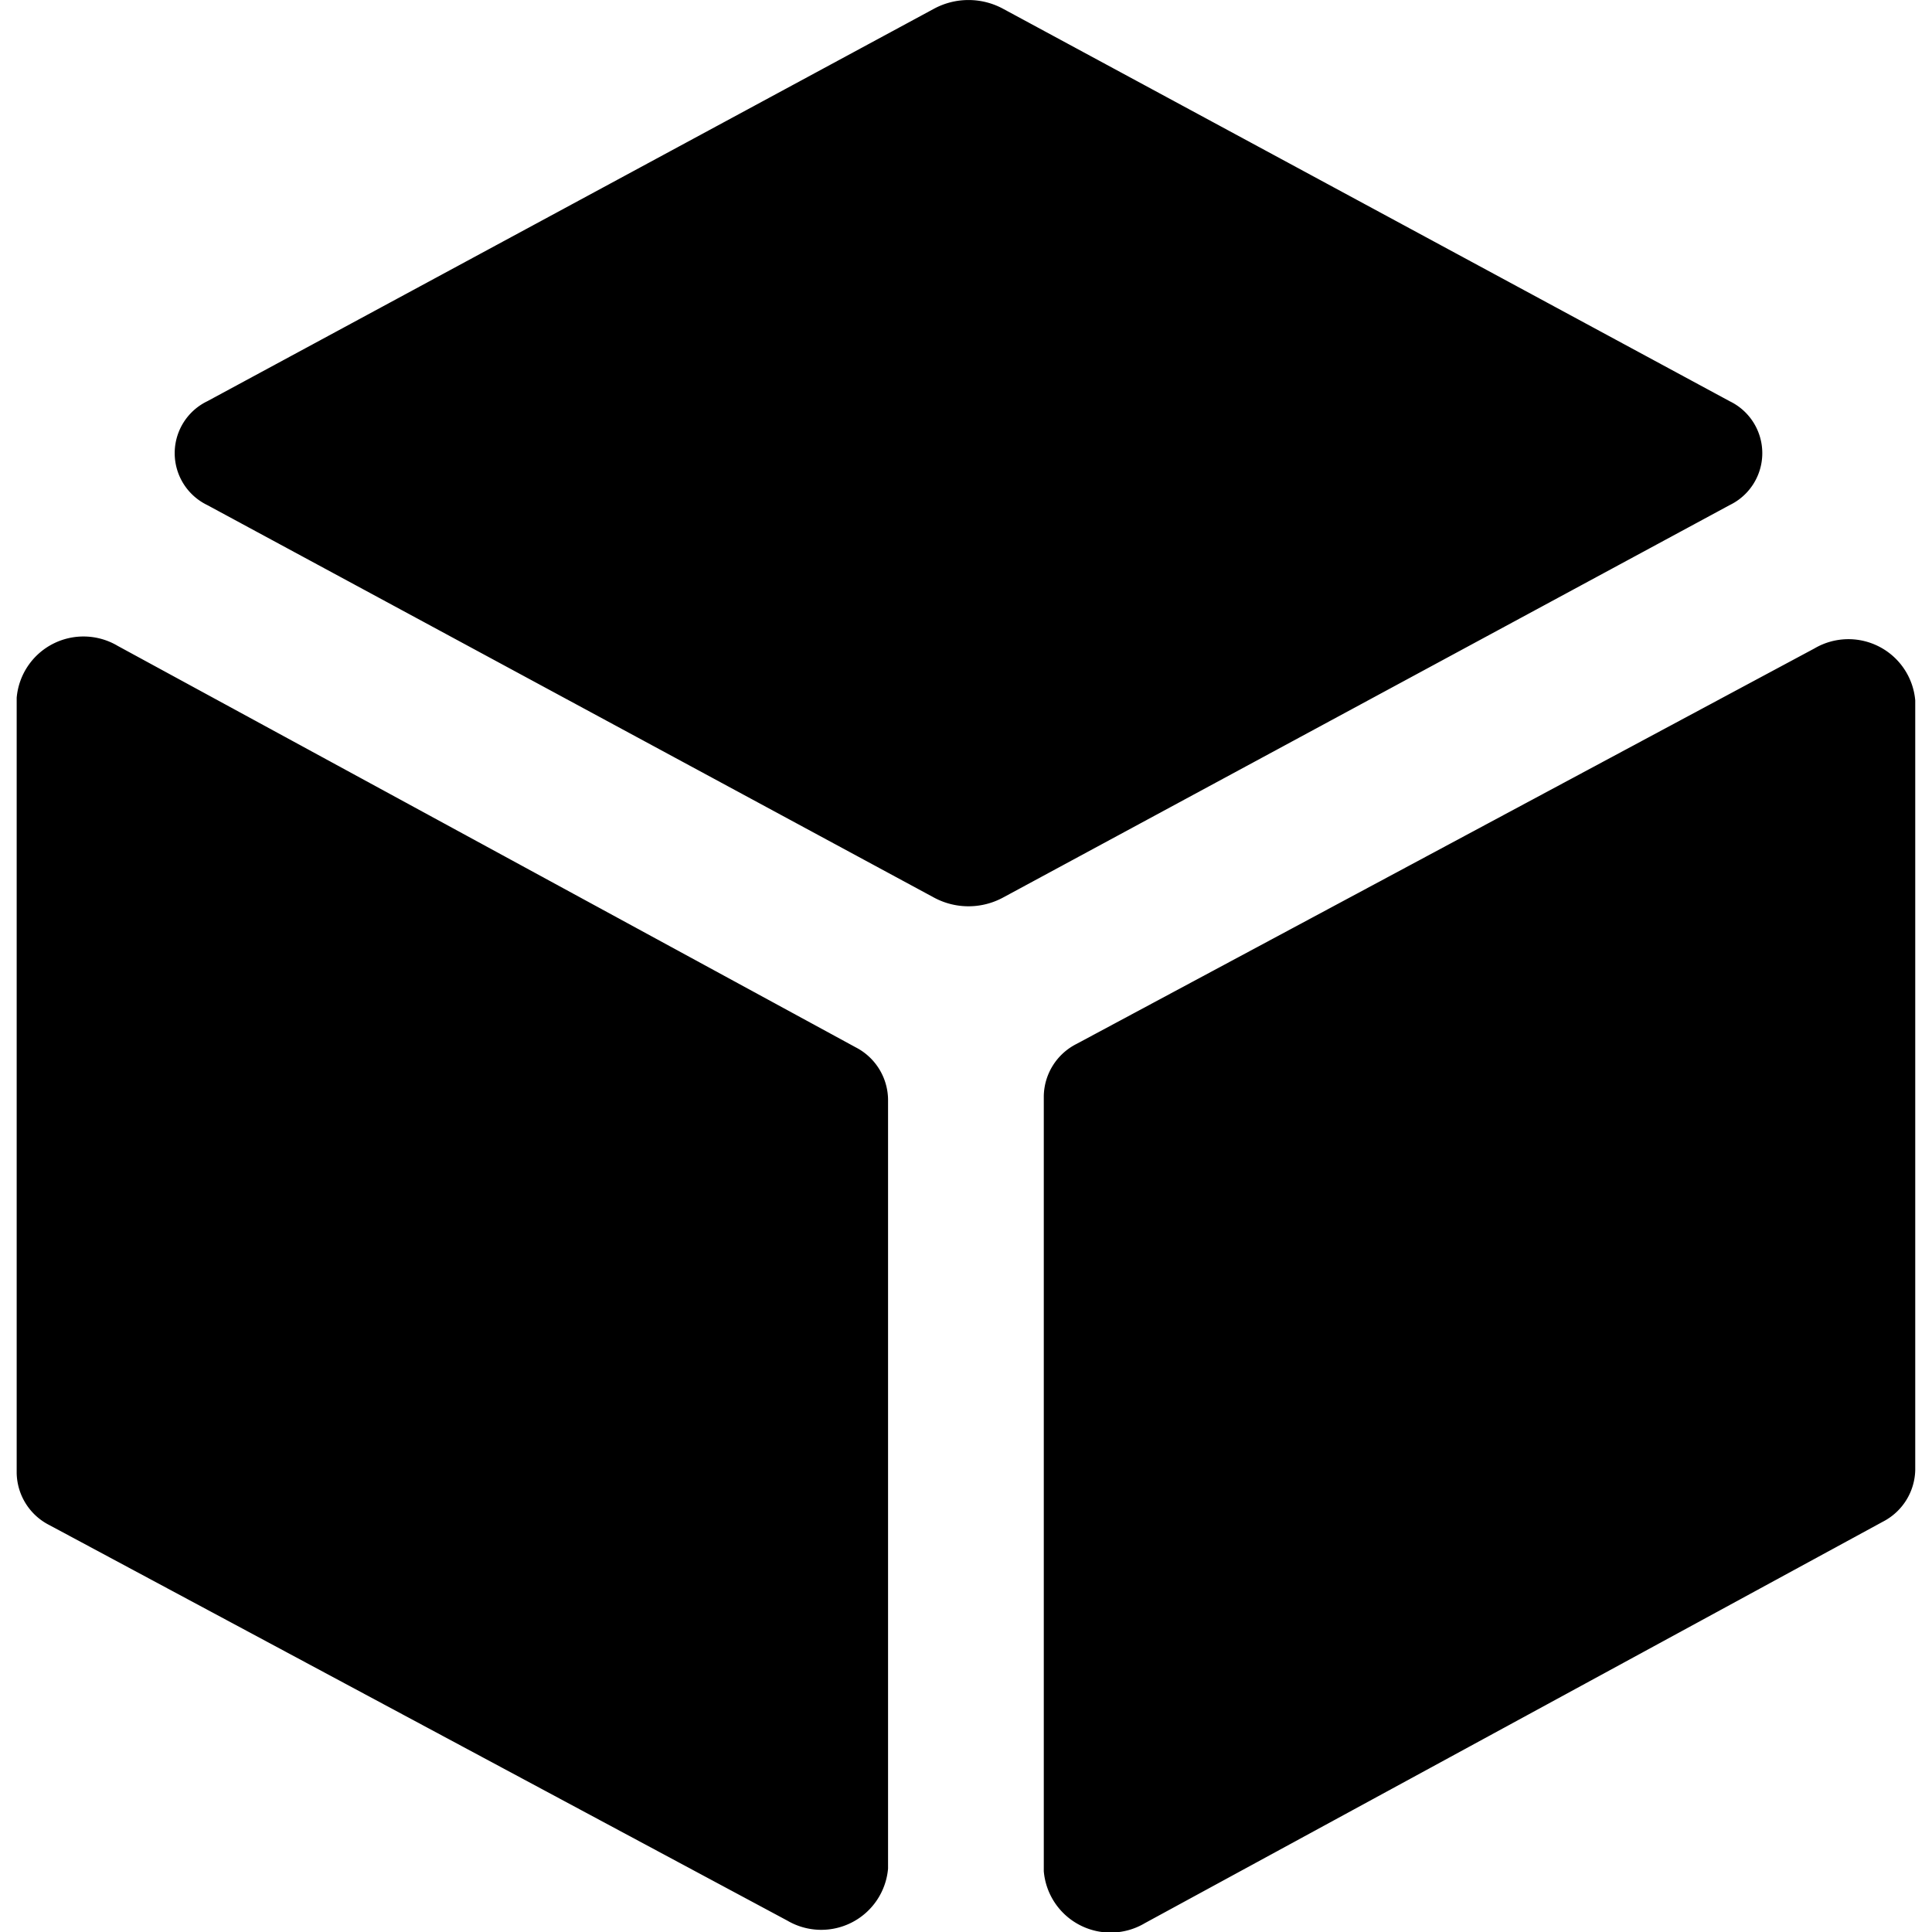 <?xml version="1.0" standalone="no"?><!DOCTYPE svg PUBLIC "-//W3C//DTD SVG 1.1//EN" "http://www.w3.org/Graphics/SVG/1.1/DTD/svg11.dtd"><svg t="1631259618750" class="icon" viewBox="0 0 1024 1024" version="1.1" xmlns="http://www.w3.org/2000/svg" p-id="4912" xmlns:xlink="http://www.w3.org/1999/xlink" width="200" height="200"><defs><style type="text/css"></style></defs><path d="M26.171 808.336l391.116 209.624a35.54 35.54 0 0 0 53.398-27.559v-407.828a31.571 31.571 0 0 0-17.153-27.471l-391.116-212.755a35.54 35.54 0 0 0-53.574 27.471v410.958a31.571 31.571 0 0 0 17.329 27.559z m580.677 210.947l391.116-212.755a31.571 31.571 0 0 0 17.153-27.471V371.229a35.54 35.54 0 0 0-53.398-27.559l-391.116 209.624a31.571 31.571 0 0 0-17.373 27.559v410.958a35.54 35.54 0 0 0 53.619 27.471zM495.201 4.542l-385.34 208.125a30.557 30.557 0 0 0 0 55.03l385.34 208.125a38.538 38.538 0 0 0 36.245 0l385.34-208.125a30.557 30.557 0 0 0 0-55.03L531.447 4.542a38.538 38.538 0 0 0-36.245 0z"  p-id="4913"></path></svg>